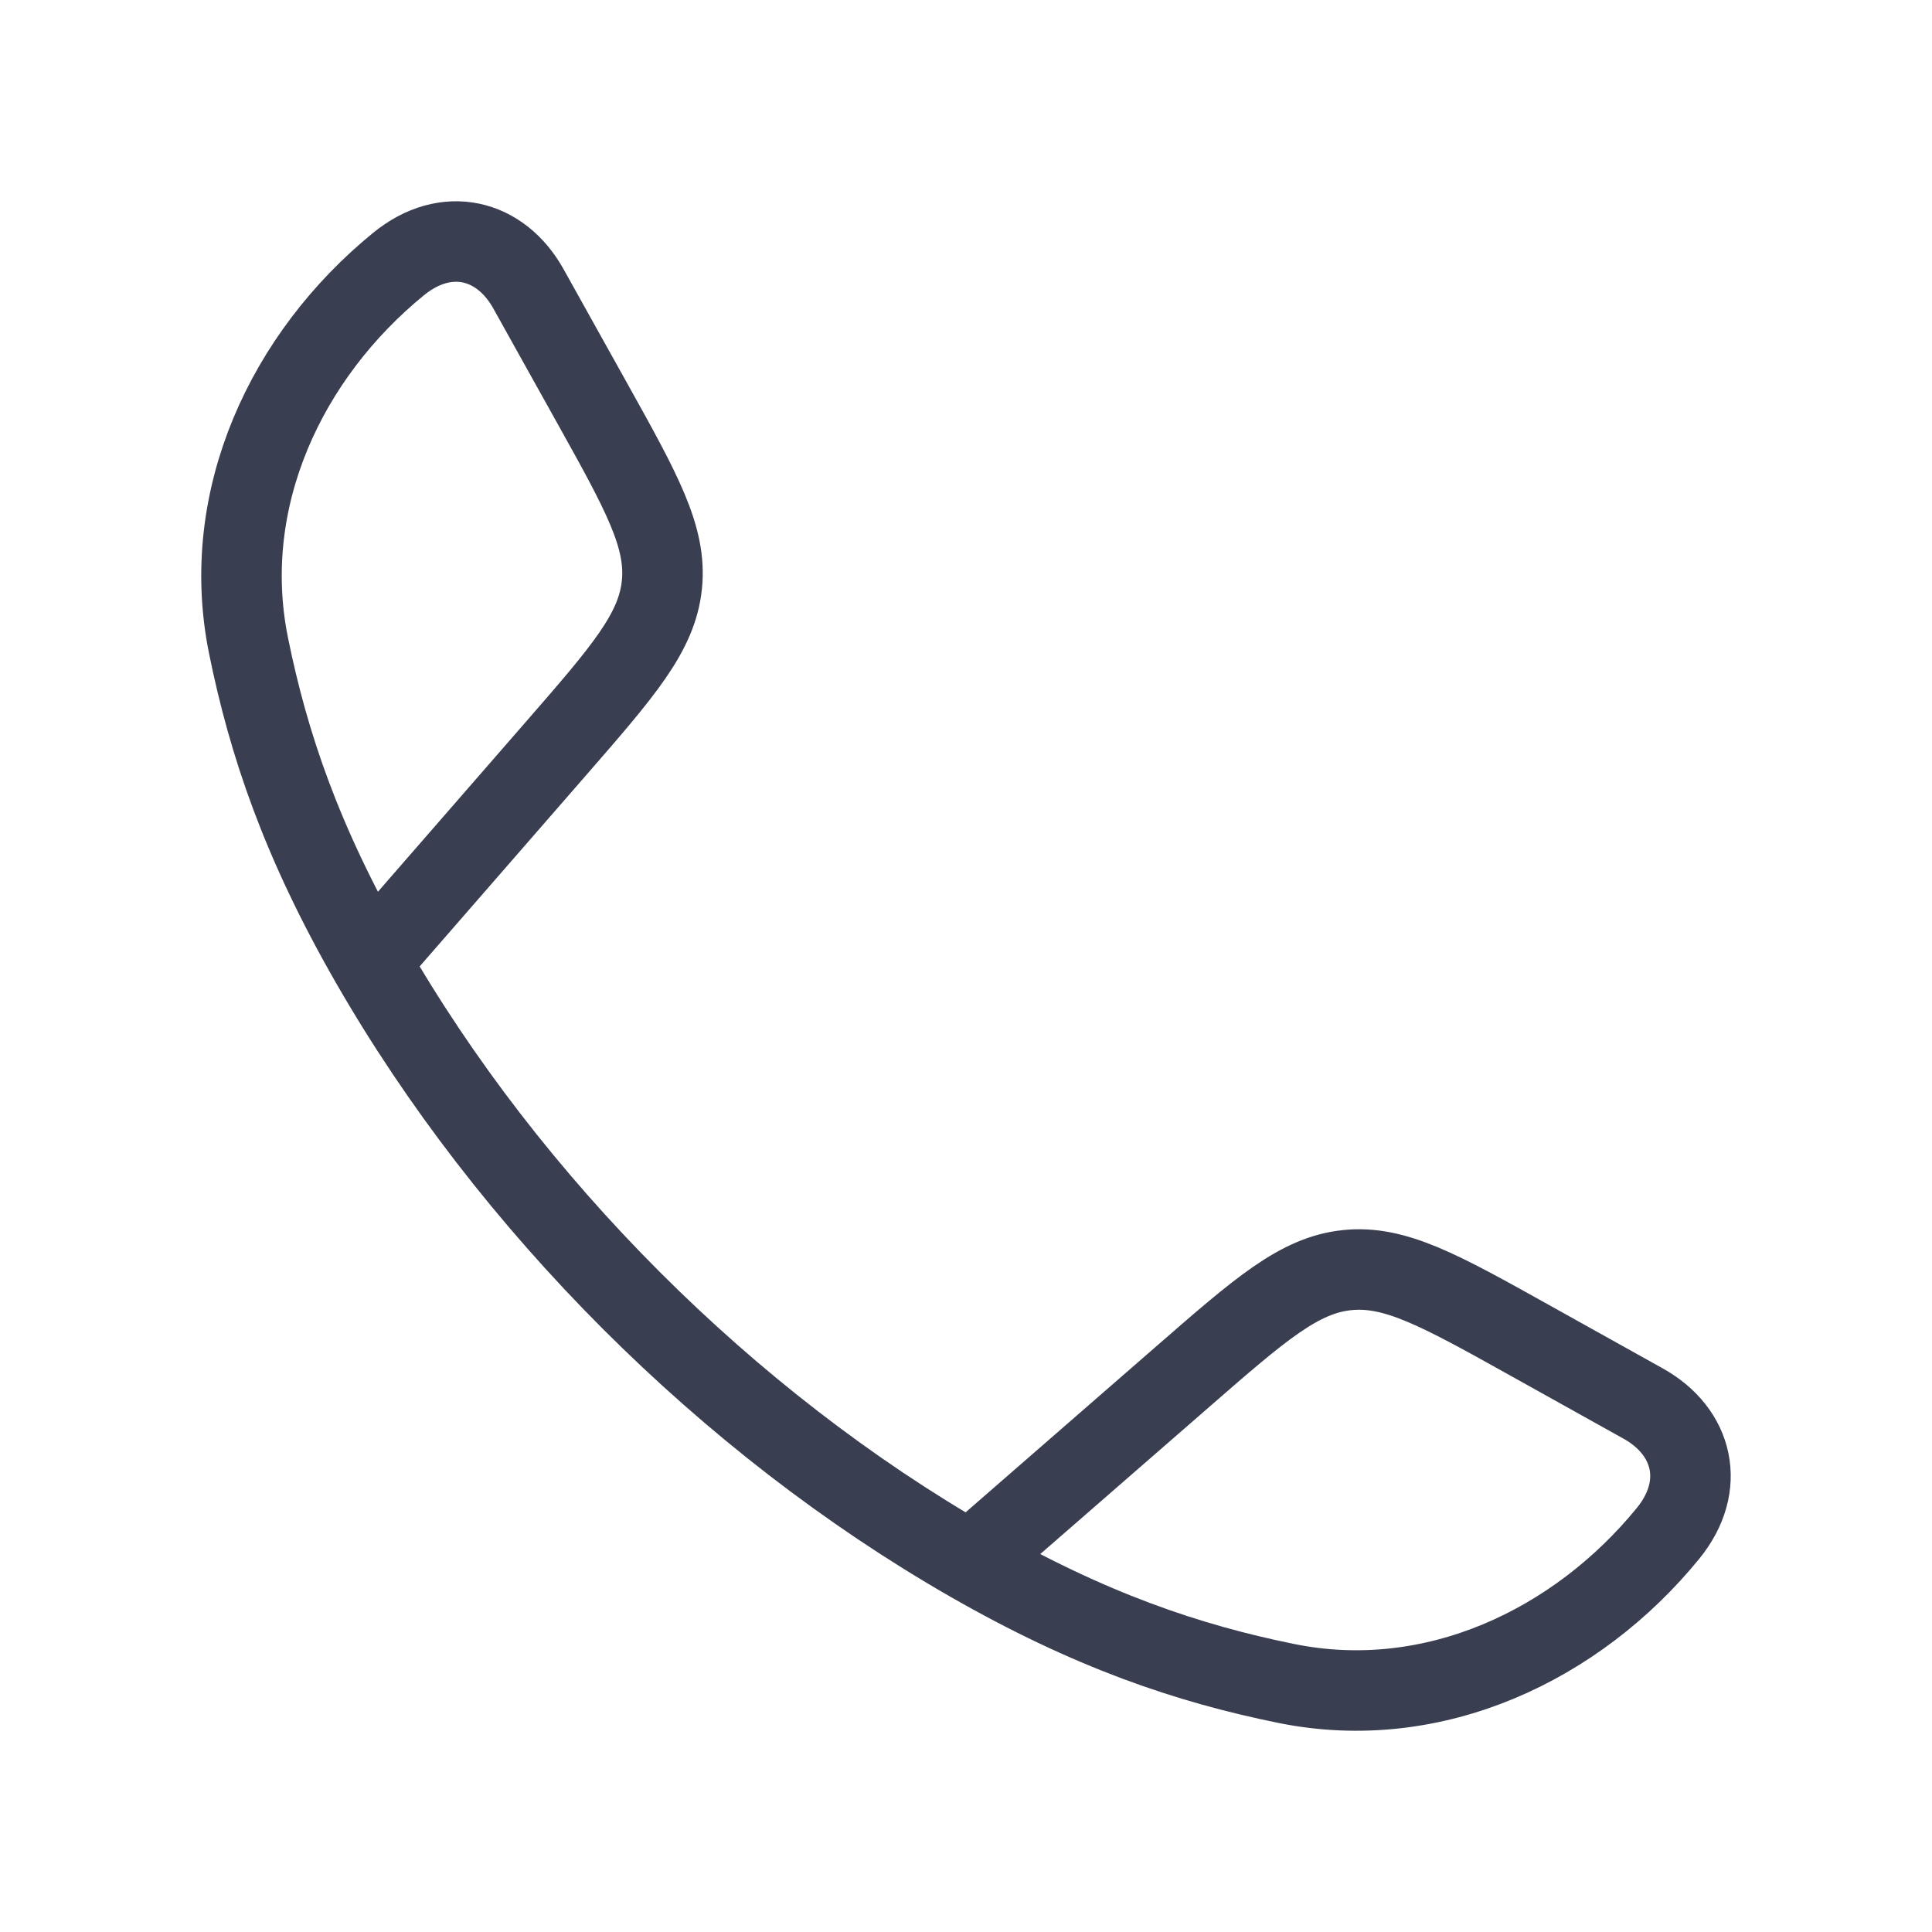 <svg width="24" height="24" viewBox="0 0 24 24" fill="none" xmlns="http://www.w3.org/2000/svg">
<path d="M4.6 11.948C3.747 10.46 3.335 9.246 3.086 8.014C2.719 6.193 3.56 4.414 4.952 3.279C5.541 2.799 6.216 2.963 6.564 3.587L7.35 4.997C7.973 6.115 8.284 6.673 8.222 7.266C8.161 7.858 7.741 8.34 6.901 9.305L4.6 11.948ZM4.6 11.948C6.327 14.96 9.037 17.671 12.052 19.4M12.052 19.4C13.54 20.253 14.755 20.665 15.986 20.914C17.807 21.281 19.586 20.44 20.721 19.048C21.201 18.459 21.037 17.784 20.413 17.436L19.003 16.65C17.886 16.027 17.327 15.716 16.734 15.778C16.142 15.839 15.659 16.259 14.695 17.099L12.052 19.4Z" stroke="#393E51" stroke-linejoin="round"/>
</svg>
